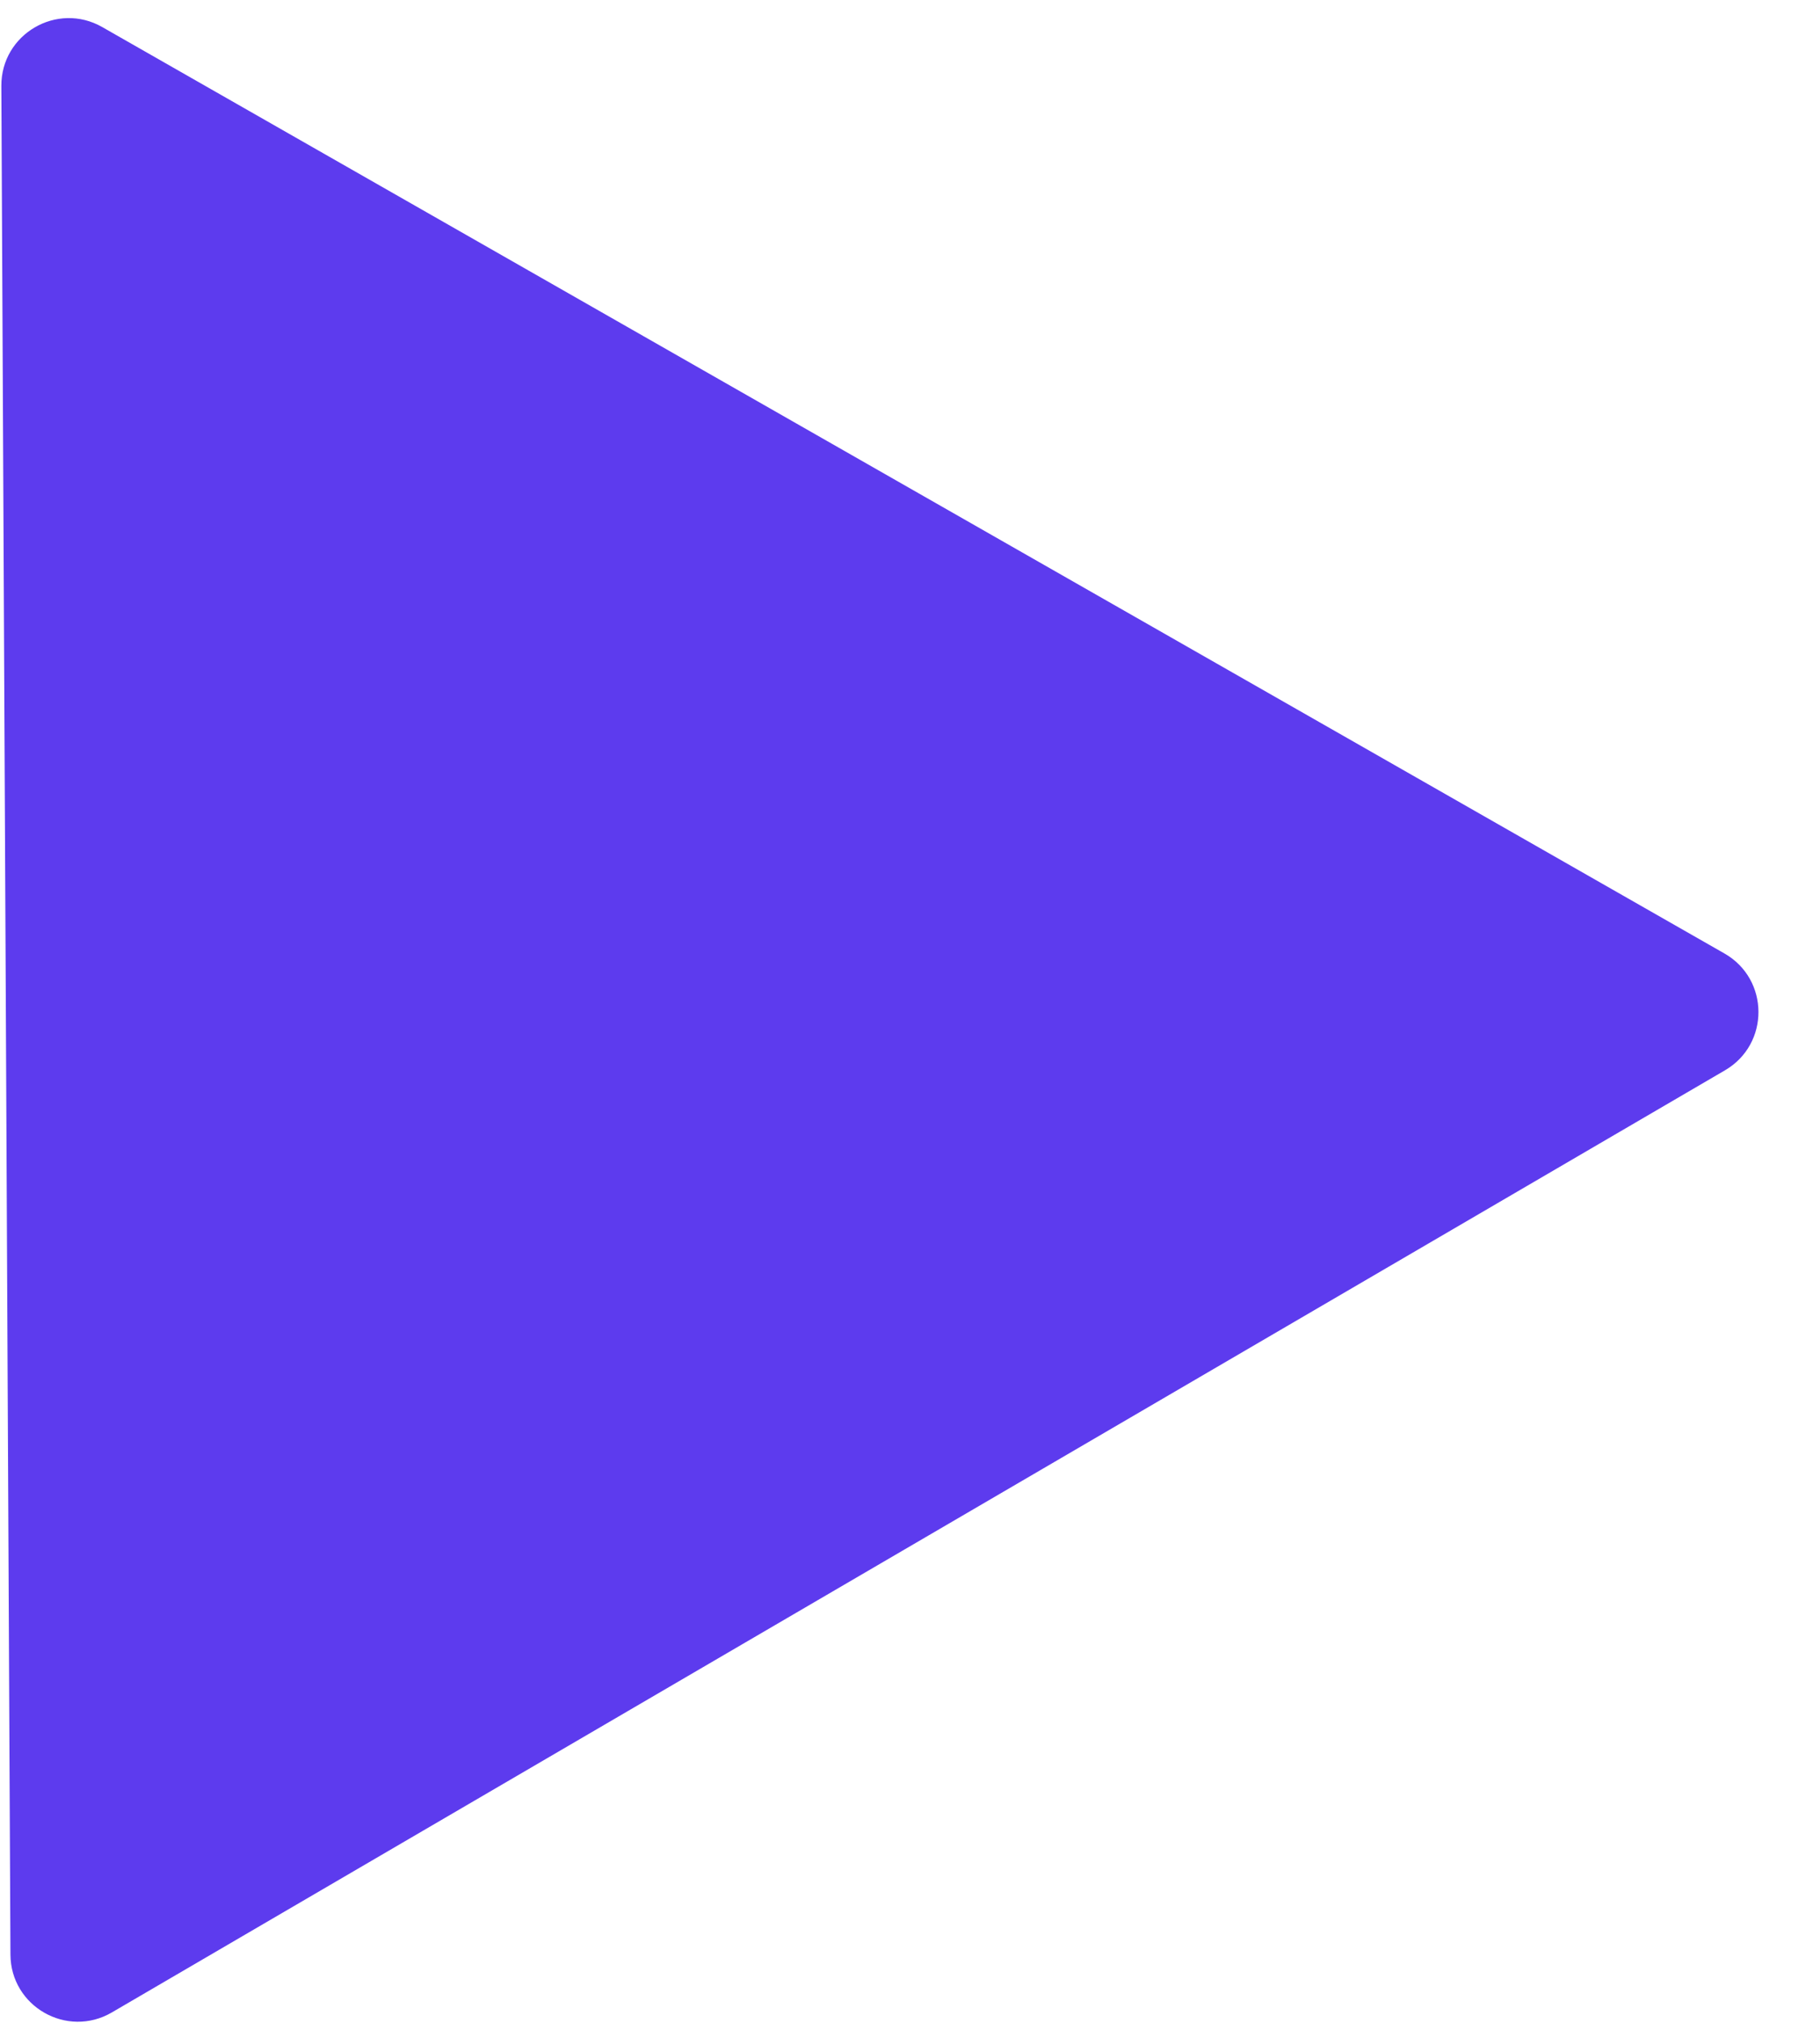 <svg width="27" height="30" viewBox="0 0 27 30" fill="none" xmlns="http://www.w3.org/2000/svg">
<path d="M25.583 14.141C26.251 14.523 26.256 15.485 25.591 15.873L1.659 29.846C0.994 30.234 0.158 29.757 0.155 28.987L0.02 1.275C0.016 0.505 0.847 0.02 1.516 0.401L25.583 14.141Z" fill="#5D3BEE"/>
</svg>
